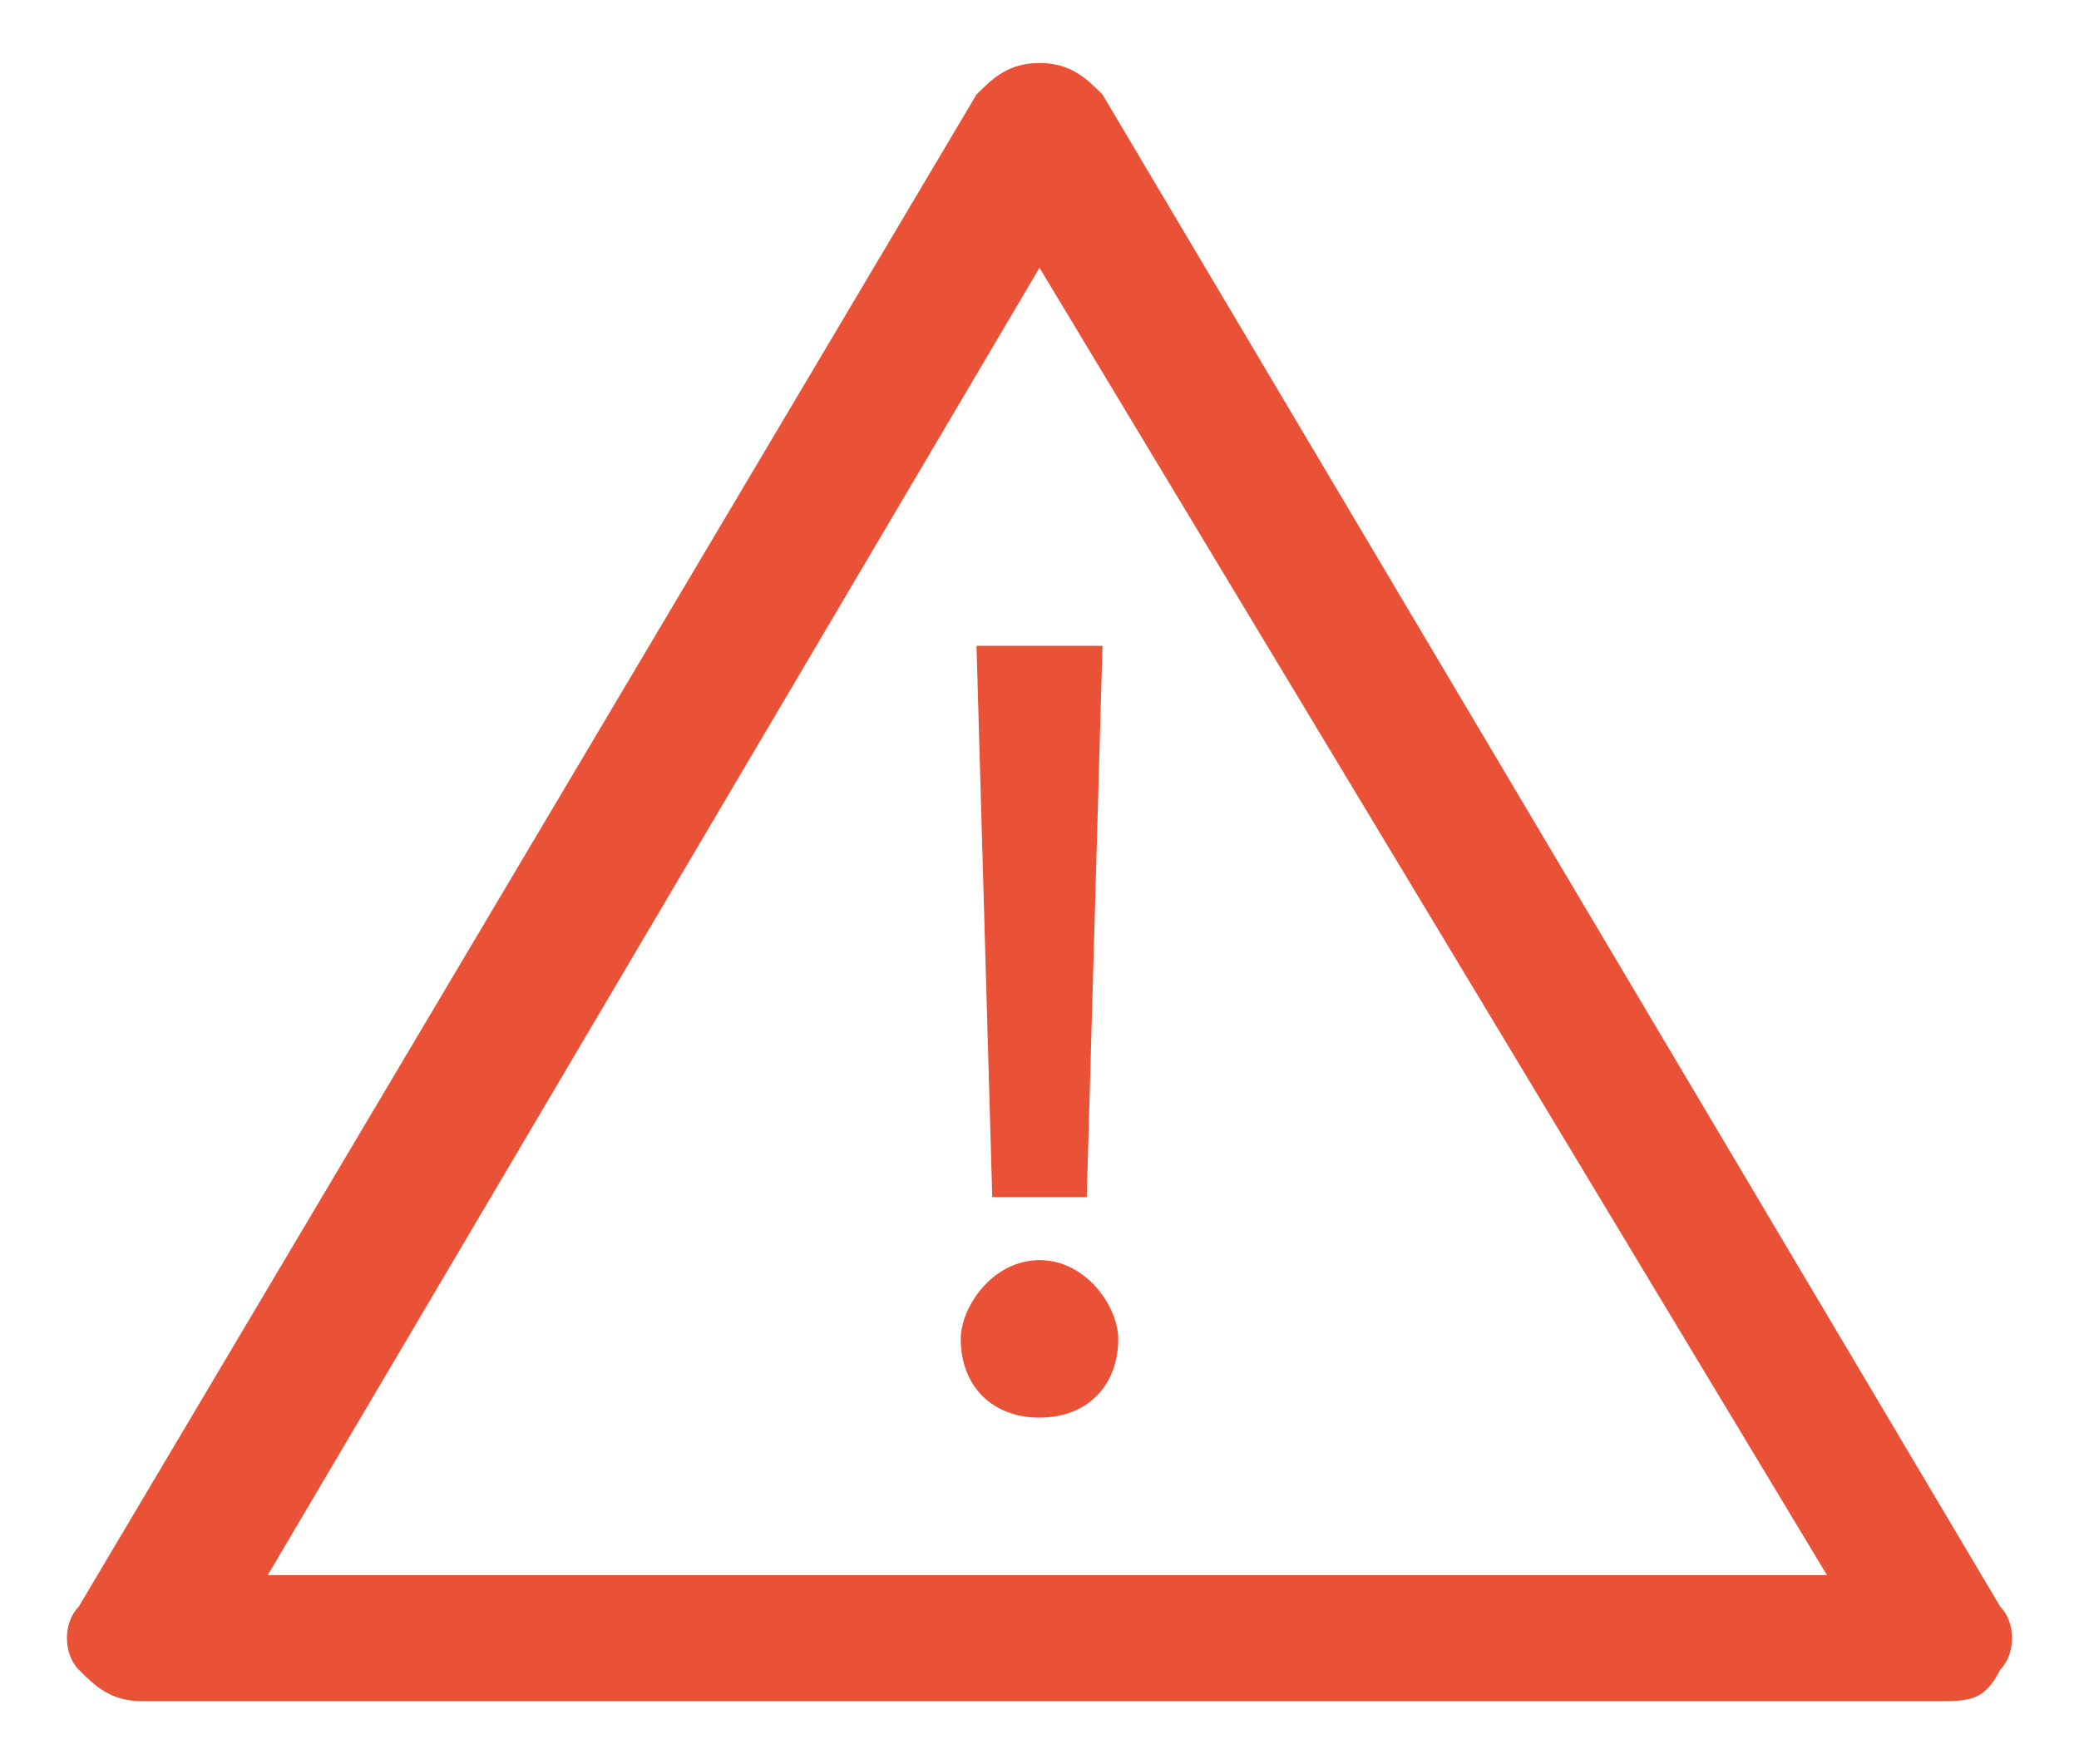 <svg xmlns="http://www.w3.org/2000/svg" viewBox="0 0 13.2 11.2"><style>.e{fill:#ea5238}</style><path d="M12.3 10.8H.9c-.2 0-.3-.1-.4-.2s-.1-.3 0-.4L6.2.6c.1-.1.2-.2.4-.2s.3.1.4.2l5.7 9.6c.1.1.1.3 0 .4-.1.2-.2.2-.4.2zM1.7 10h9.9l-5-8.3L1.7 10z" class="e"/><path d="M6.9 7.6L7 4.1h-.8l.1 3.5zm-.3.4c-.3 0-.5.3-.5.5 0 .3.2.5.5.5s.5-.2.5-.5c0-.2-.2-.5-.5-.5z" class="e"/></svg>